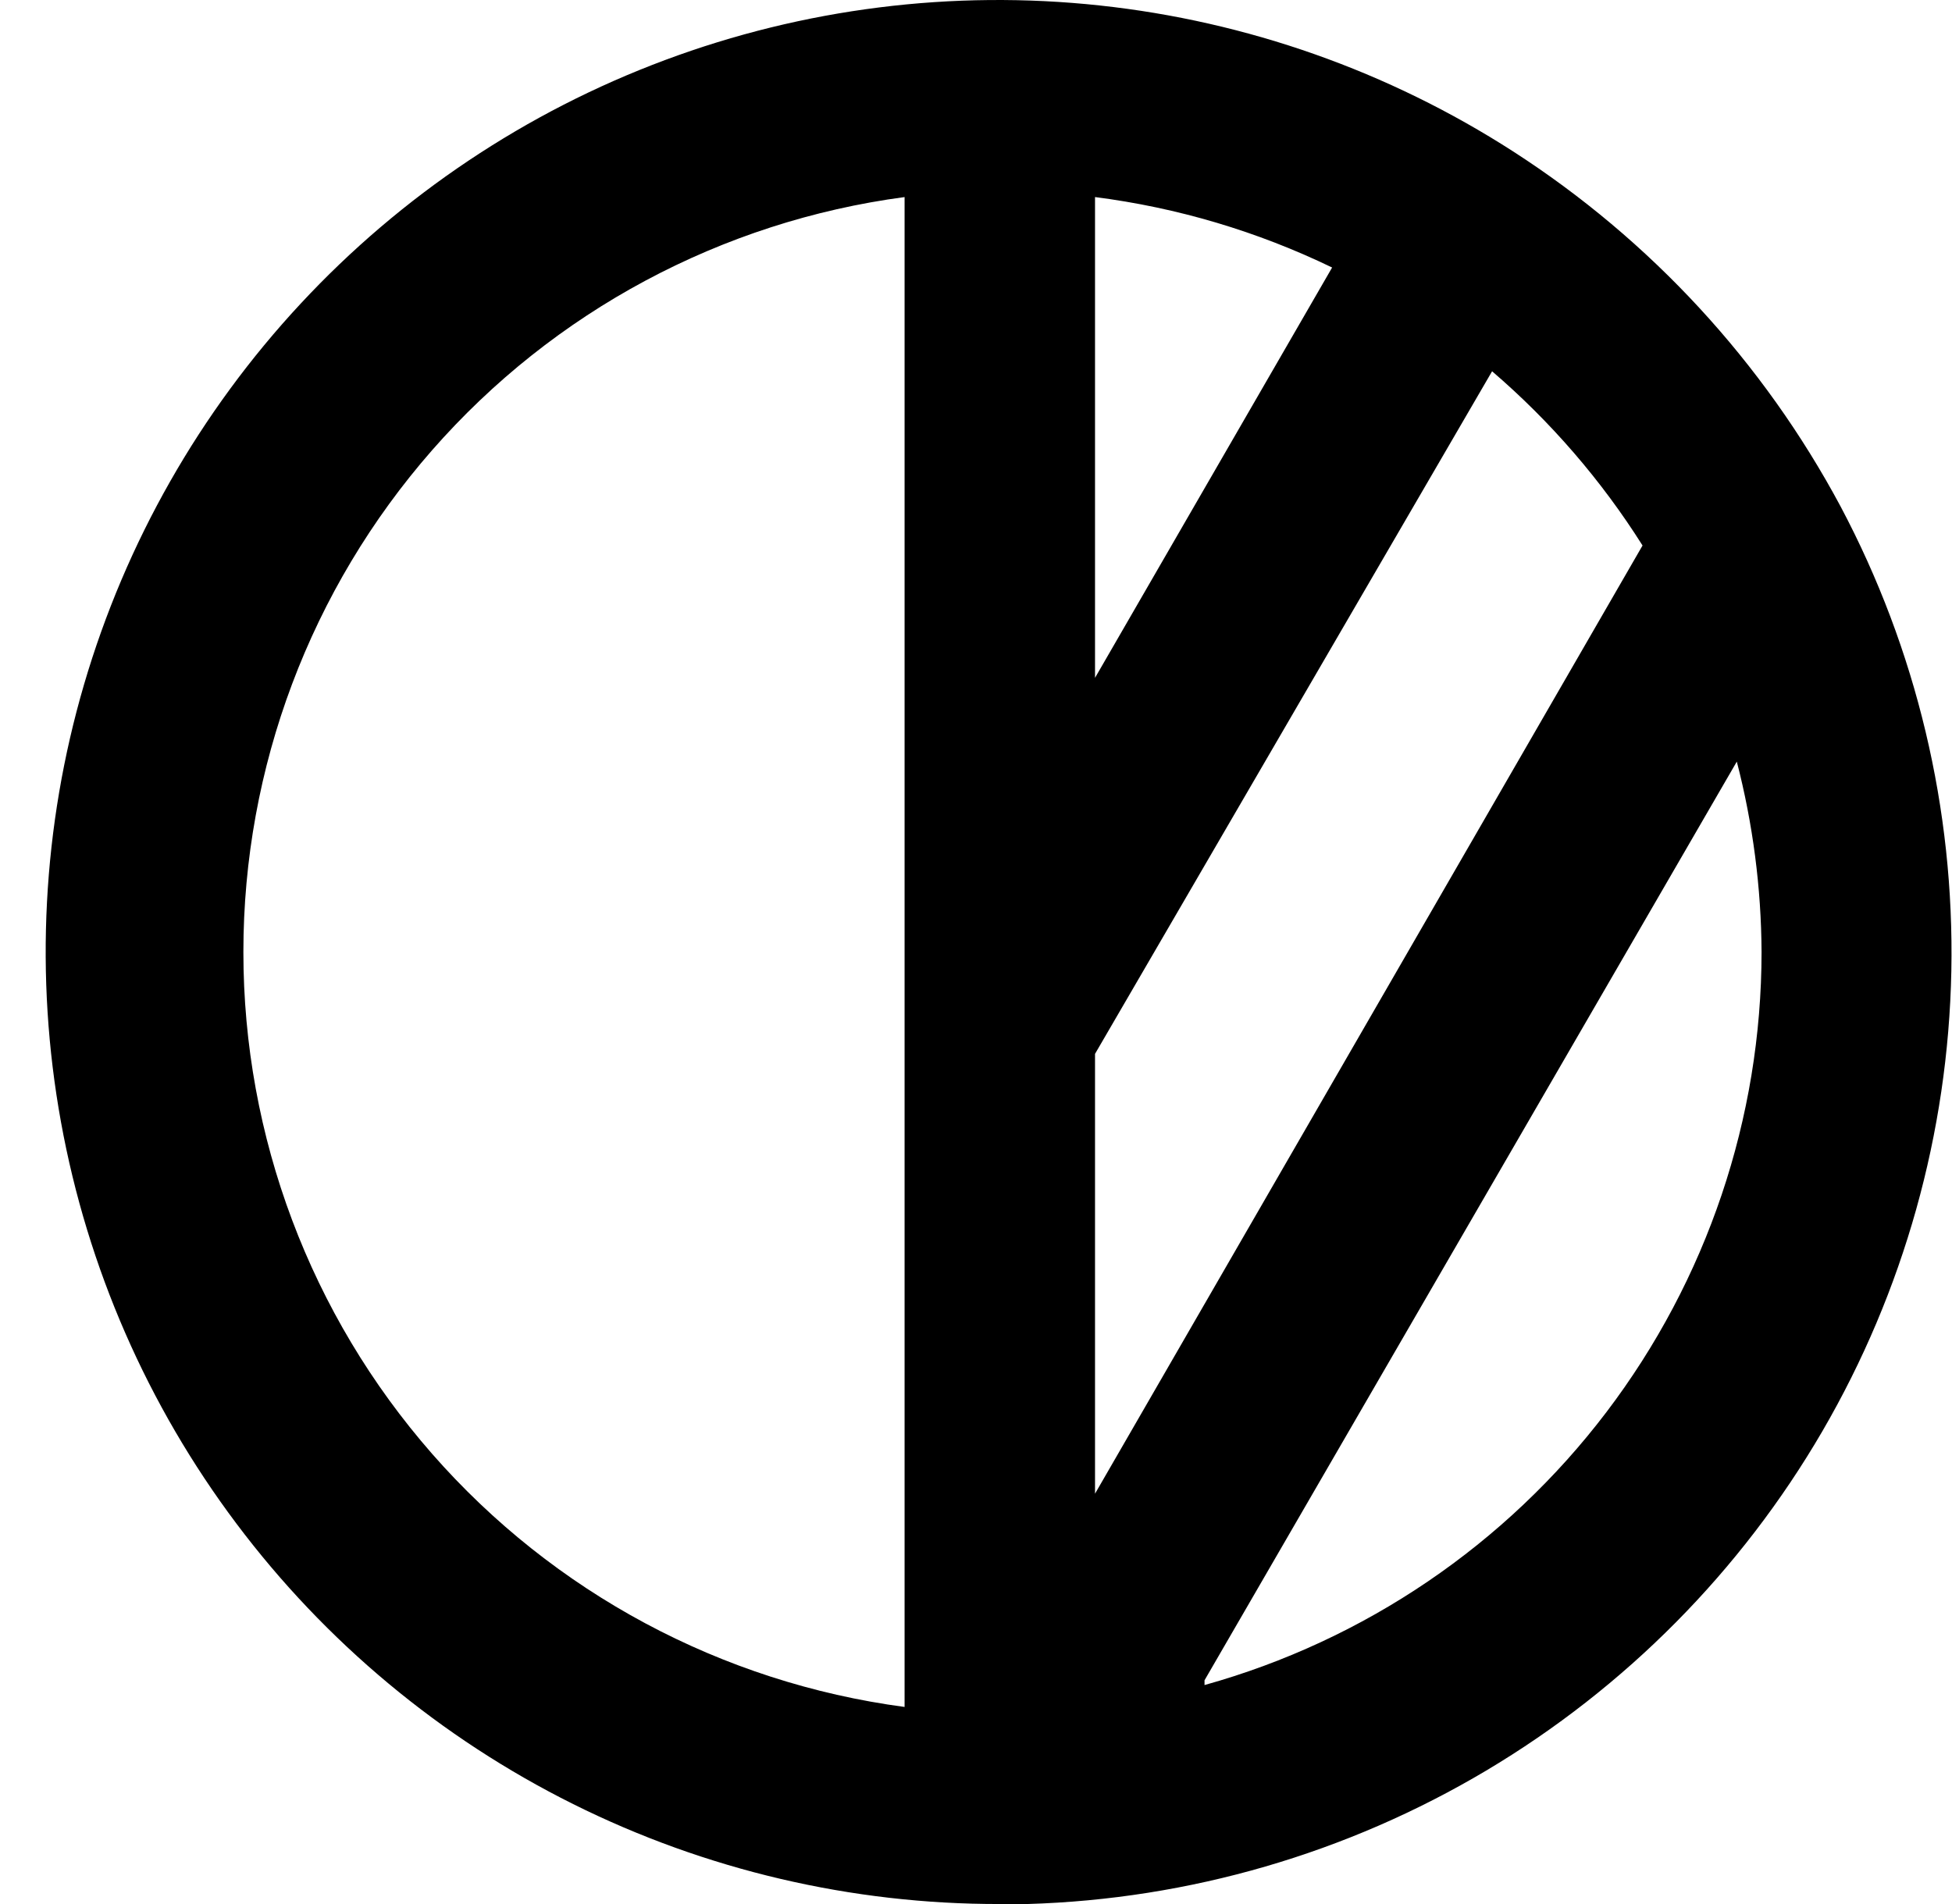 <svg width="41" height="40" viewBox="0 0 41 40" fill="none" xmlns="http://www.w3.org/2000/svg">
<path d="M38.66 10.64C37.038 7.609 34.67 5.041 31.78 3.18C29.165 1.497 26.193 0.448 23.1 0.115C20.008 -0.218 16.881 0.175 13.967 1.262C11.053 2.349 8.433 4.101 6.315 6.379C4.197 8.656 2.639 11.396 1.765 14.38C0.891 17.365 0.726 20.513 1.281 23.573C1.837 26.633 3.098 29.521 4.966 32.008C6.833 34.495 9.254 36.513 12.038 37.9C14.821 39.287 17.89 40.006 21 40H21.58C24.978 39.9 28.295 38.935 31.216 37.197C34.138 35.458 36.568 33.004 38.278 30.066C39.987 27.127 40.919 23.801 40.986 20.402C41.053 17.003 40.253 13.643 38.66 10.64ZM19 35.86C15.156 35.348 11.629 33.458 9.075 30.541C6.52 27.623 5.112 23.878 5.112 20C5.112 16.122 6.52 12.377 9.075 9.459C11.629 6.542 15.156 4.652 19 4.14V35.86ZM23 4.14C24.729 4.361 26.411 4.861 27.98 5.62L23 14.24V4.14ZM23 22.14L31.34 7.8C32.57 8.856 33.635 10.089 34.5 11.46L23 31.38V22.14ZM25.3 35.3L36.48 16C36.818 17.307 36.993 18.65 37 20C36.998 23.492 35.853 26.887 33.74 29.668C31.628 32.448 28.664 34.462 25.3 35.4V35.3Z" fill="currentColor"/>
</svg>
